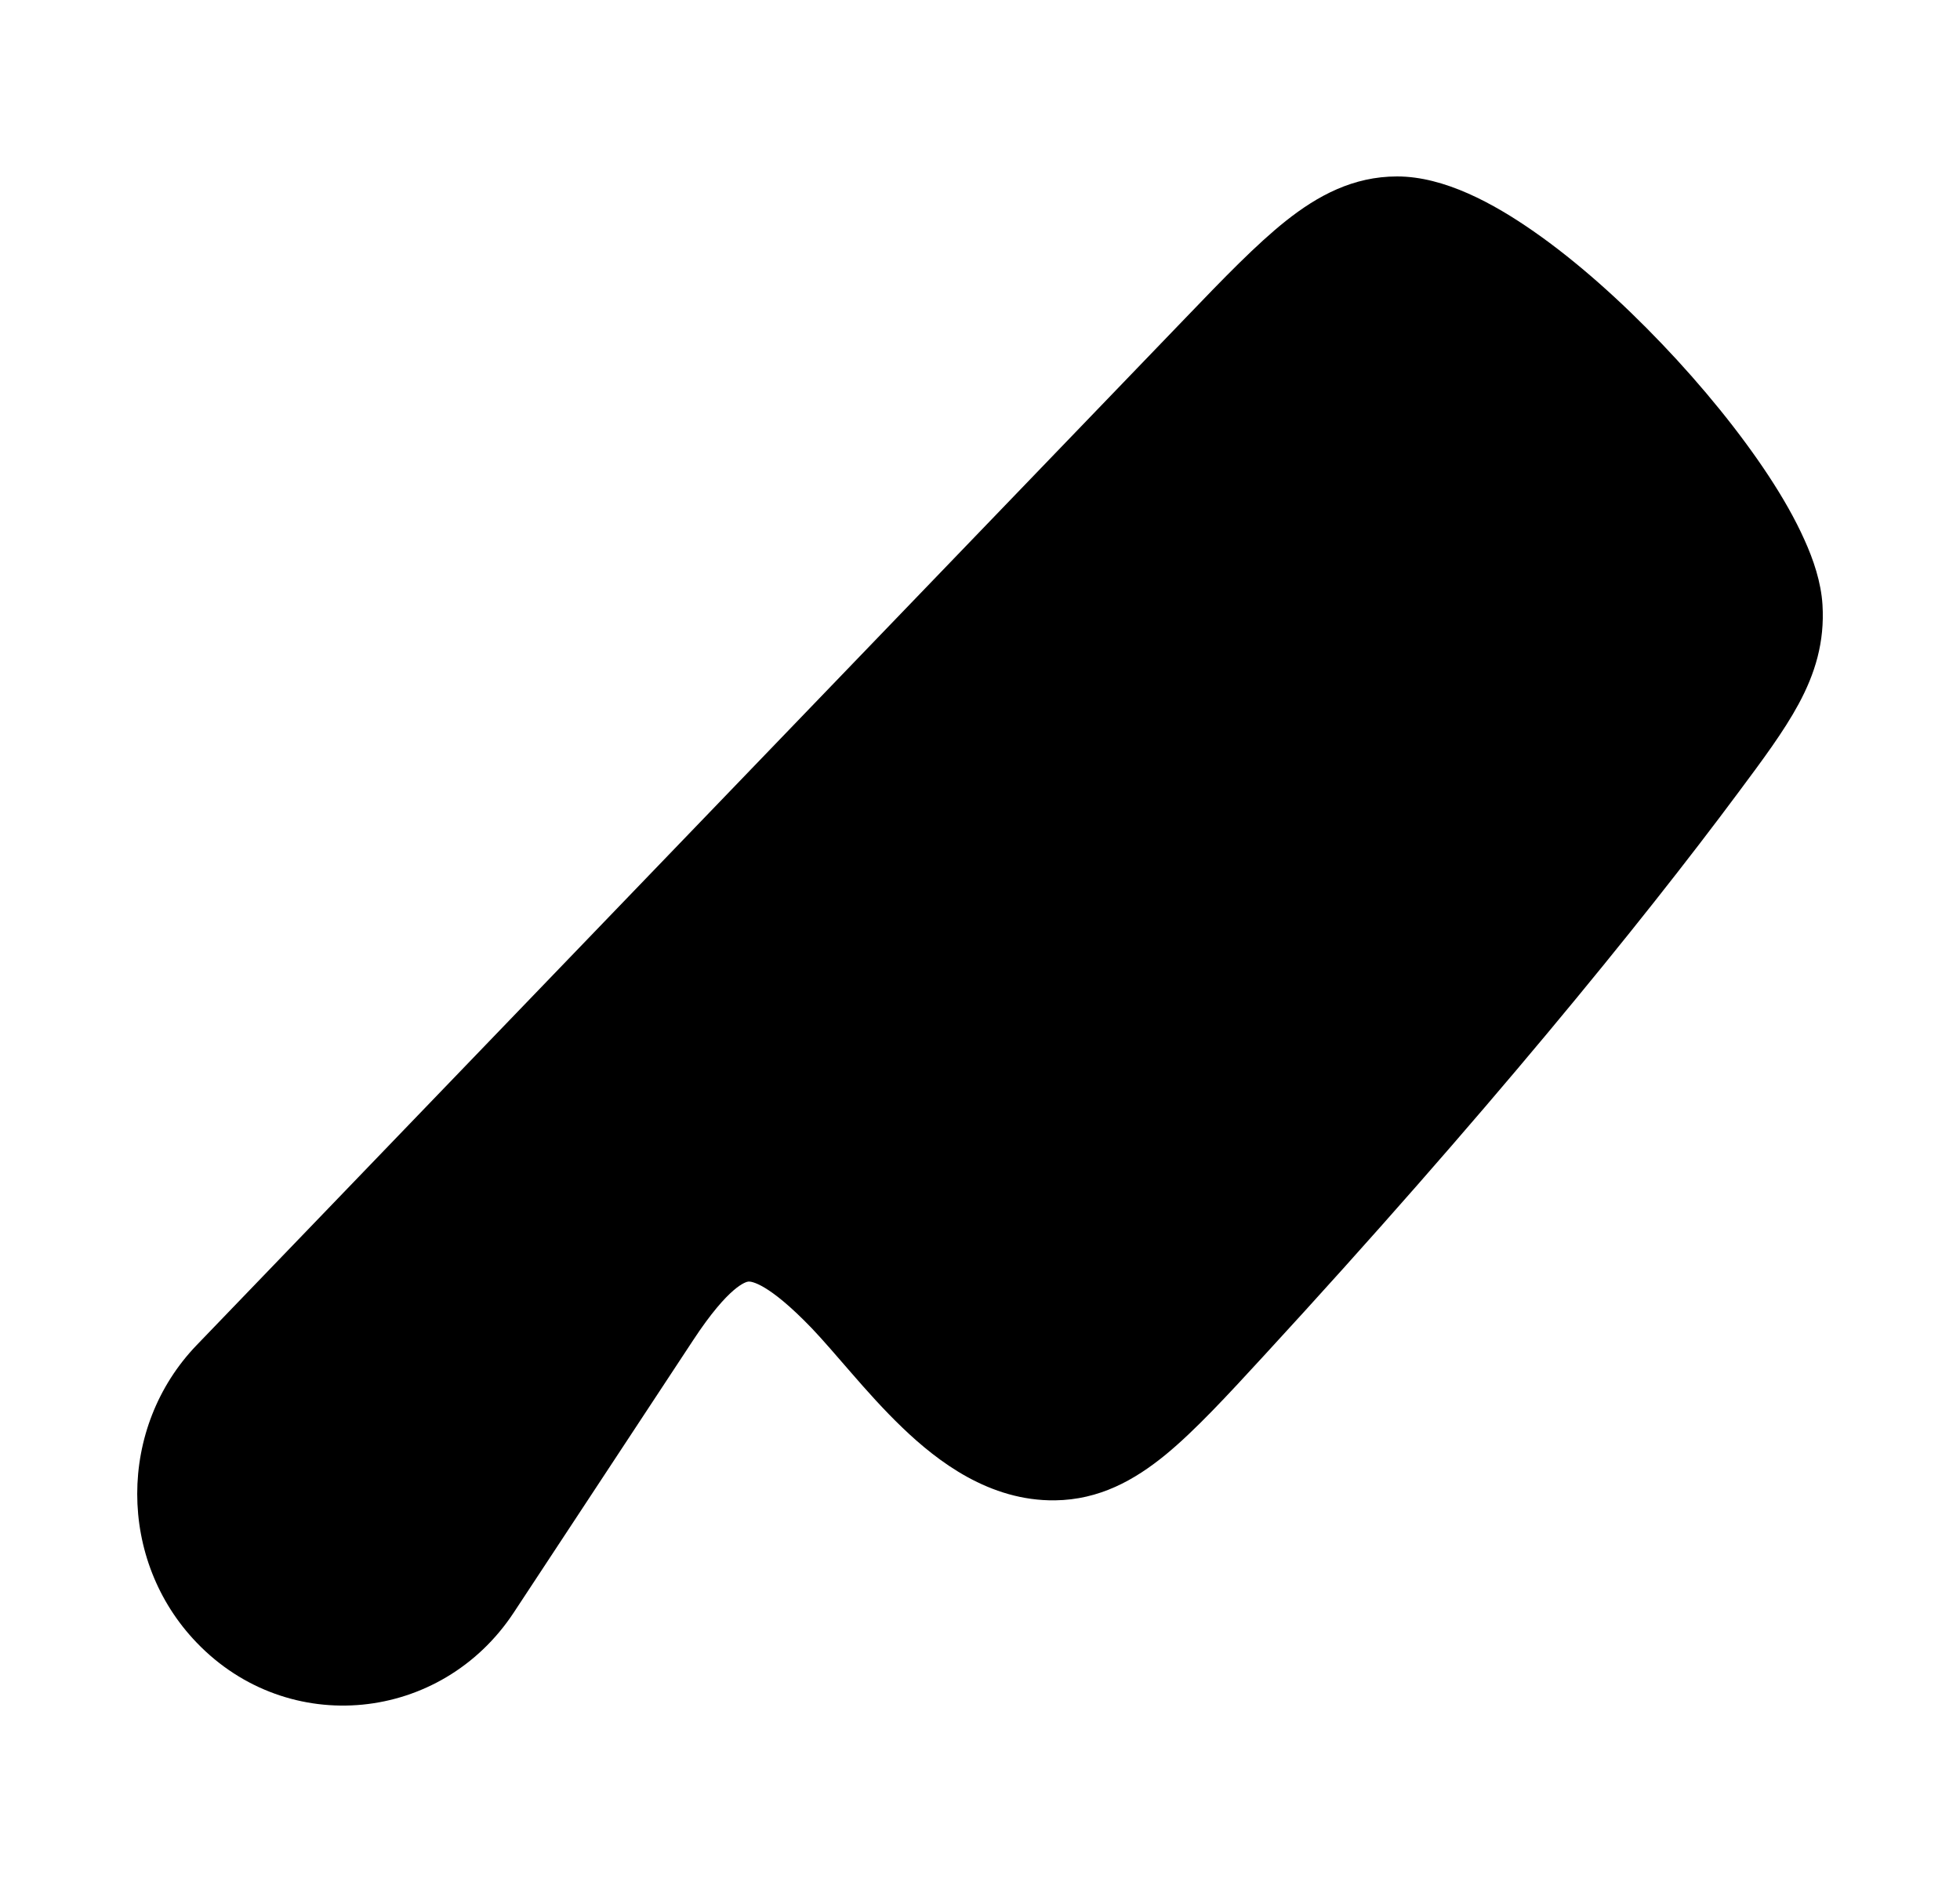 <svg width="25" height="24" viewBox="0 0 25 24" fill="none" xmlns="http://www.w3.org/2000/svg">
<path class="pr-icon-bulk-secondary" d="M16.404 2.815C16.808 2.495 17.26 2.25 17.82 2.25C18.421 2.25 19.05 2.594 19.561 2.95C20.112 3.333 20.683 3.845 21.199 4.386C21.716 4.927 22.196 5.517 22.558 6.067C22.739 6.342 22.897 6.618 23.015 6.882C23.13 7.135 23.228 7.423 23.246 7.712C23.275 8.189 23.151 8.591 22.941 8.979C22.754 9.326 22.477 9.698 22.169 10.111L22.169 10.111C20.941 11.763 18.921 14.248 16.119 17.291L16.119 17.291C15.649 17.802 15.243 18.242 14.871 18.548C14.47 18.877 14.021 19.126 13.456 19.133C12.622 19.143 11.962 18.64 11.509 18.205C11.27 17.976 11.051 17.729 10.86 17.509C10.711 17.337 10.474 17.062 10.354 16.938C9.799 16.361 9.582 16.34 9.547 16.343C9.519 16.345 9.301 16.392 8.843 17.088L6.553 20.564C5.628 21.967 3.679 22.164 2.51 20.949C1.497 19.898 1.497 18.203 2.51 17.152L15.12 4.056L15.12 4.056C15.607 3.549 16.025 3.116 16.404 2.815Z" fill="currentColor"/>
<path class="pr-icon-bulk-primary" fill-rule="evenodd" clip-rule="evenodd" d="M17.5 8C17.5 7.448 17.946 7 18.495 7H18.505C19.054 7 19.5 7.448 19.5 8C19.5 8.552 19.054 9 18.505 9H18.495C17.946 9 17.5 8.552 17.5 8Z" fill="currentColor"/>
</svg>
